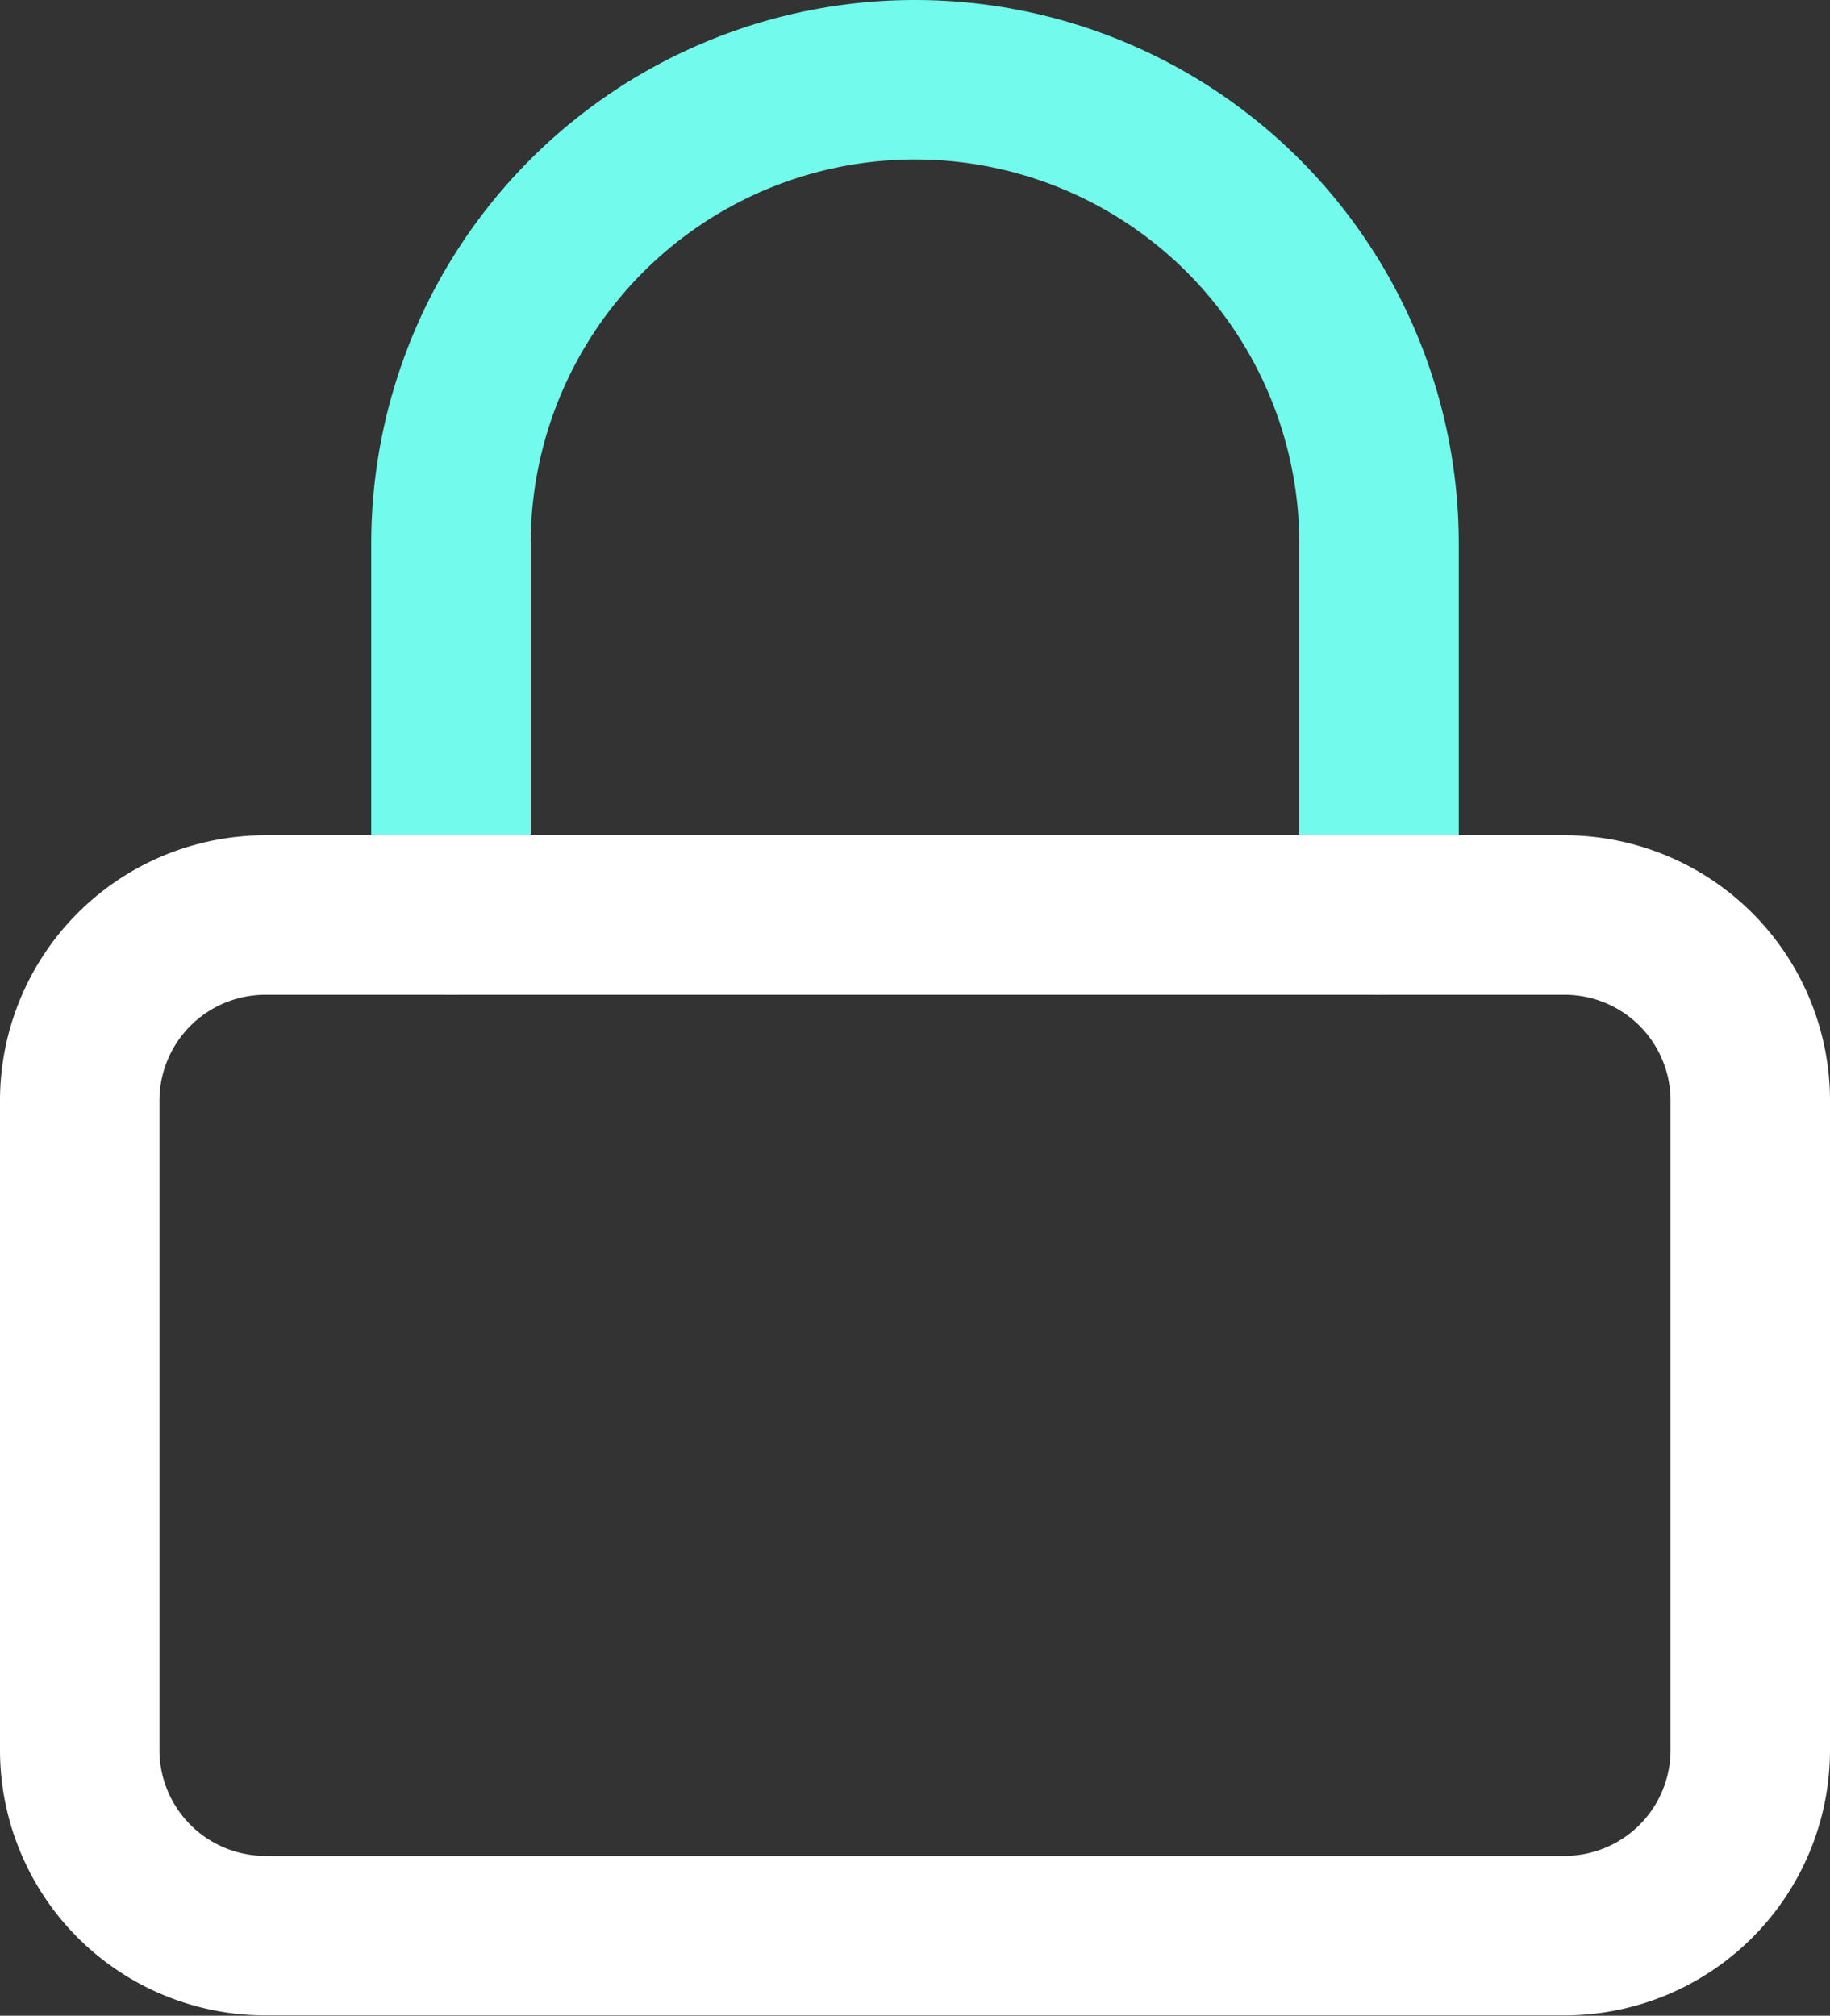 <svg xmlns="http://www.w3.org/2000/svg" width="17.214" height="18.96" viewBox="0 0 17.214 18.96">
  <rect x="0" y="0" width="17.214" height="18.96" fill="#333333" stroke="none"/>
  <g id="Group_4674" data-name="Group 4674" transform="translate(-33.854 -721.543)">
    <g id="Icon_feather-lock" data-name="Icon feather-lock" transform="translate(34.604 722.293)">
      <path id="Path_7503" data-name="Path 7503" d="M10.5,10.857V7.365a4.365,4.365,0,0,1,8.73,0v3.492" transform="translate(-7.008 -3)" fill="none" stroke="#72faec" stroke-linecap="round" stroke-linejoin="round" stroke-width="1.5"/>
      <path id="Path_7502" data-name="Path 7502" d="M6.246,16.5H18.468a1.746,1.746,0,0,1,1.746,1.746v6.111A1.746,1.746,0,0,1,18.468,26.1H6.246A1.746,1.746,0,0,1,4.5,24.357V18.246A1.746,1.746,0,0,1,6.246,16.5Z" transform="translate(-4.5 -8.643)" fill="none" stroke="#fff" stroke-linecap="round" stroke-linejoin="round" stroke-width="1.5"/>
    </g>
  </g>
</svg>
